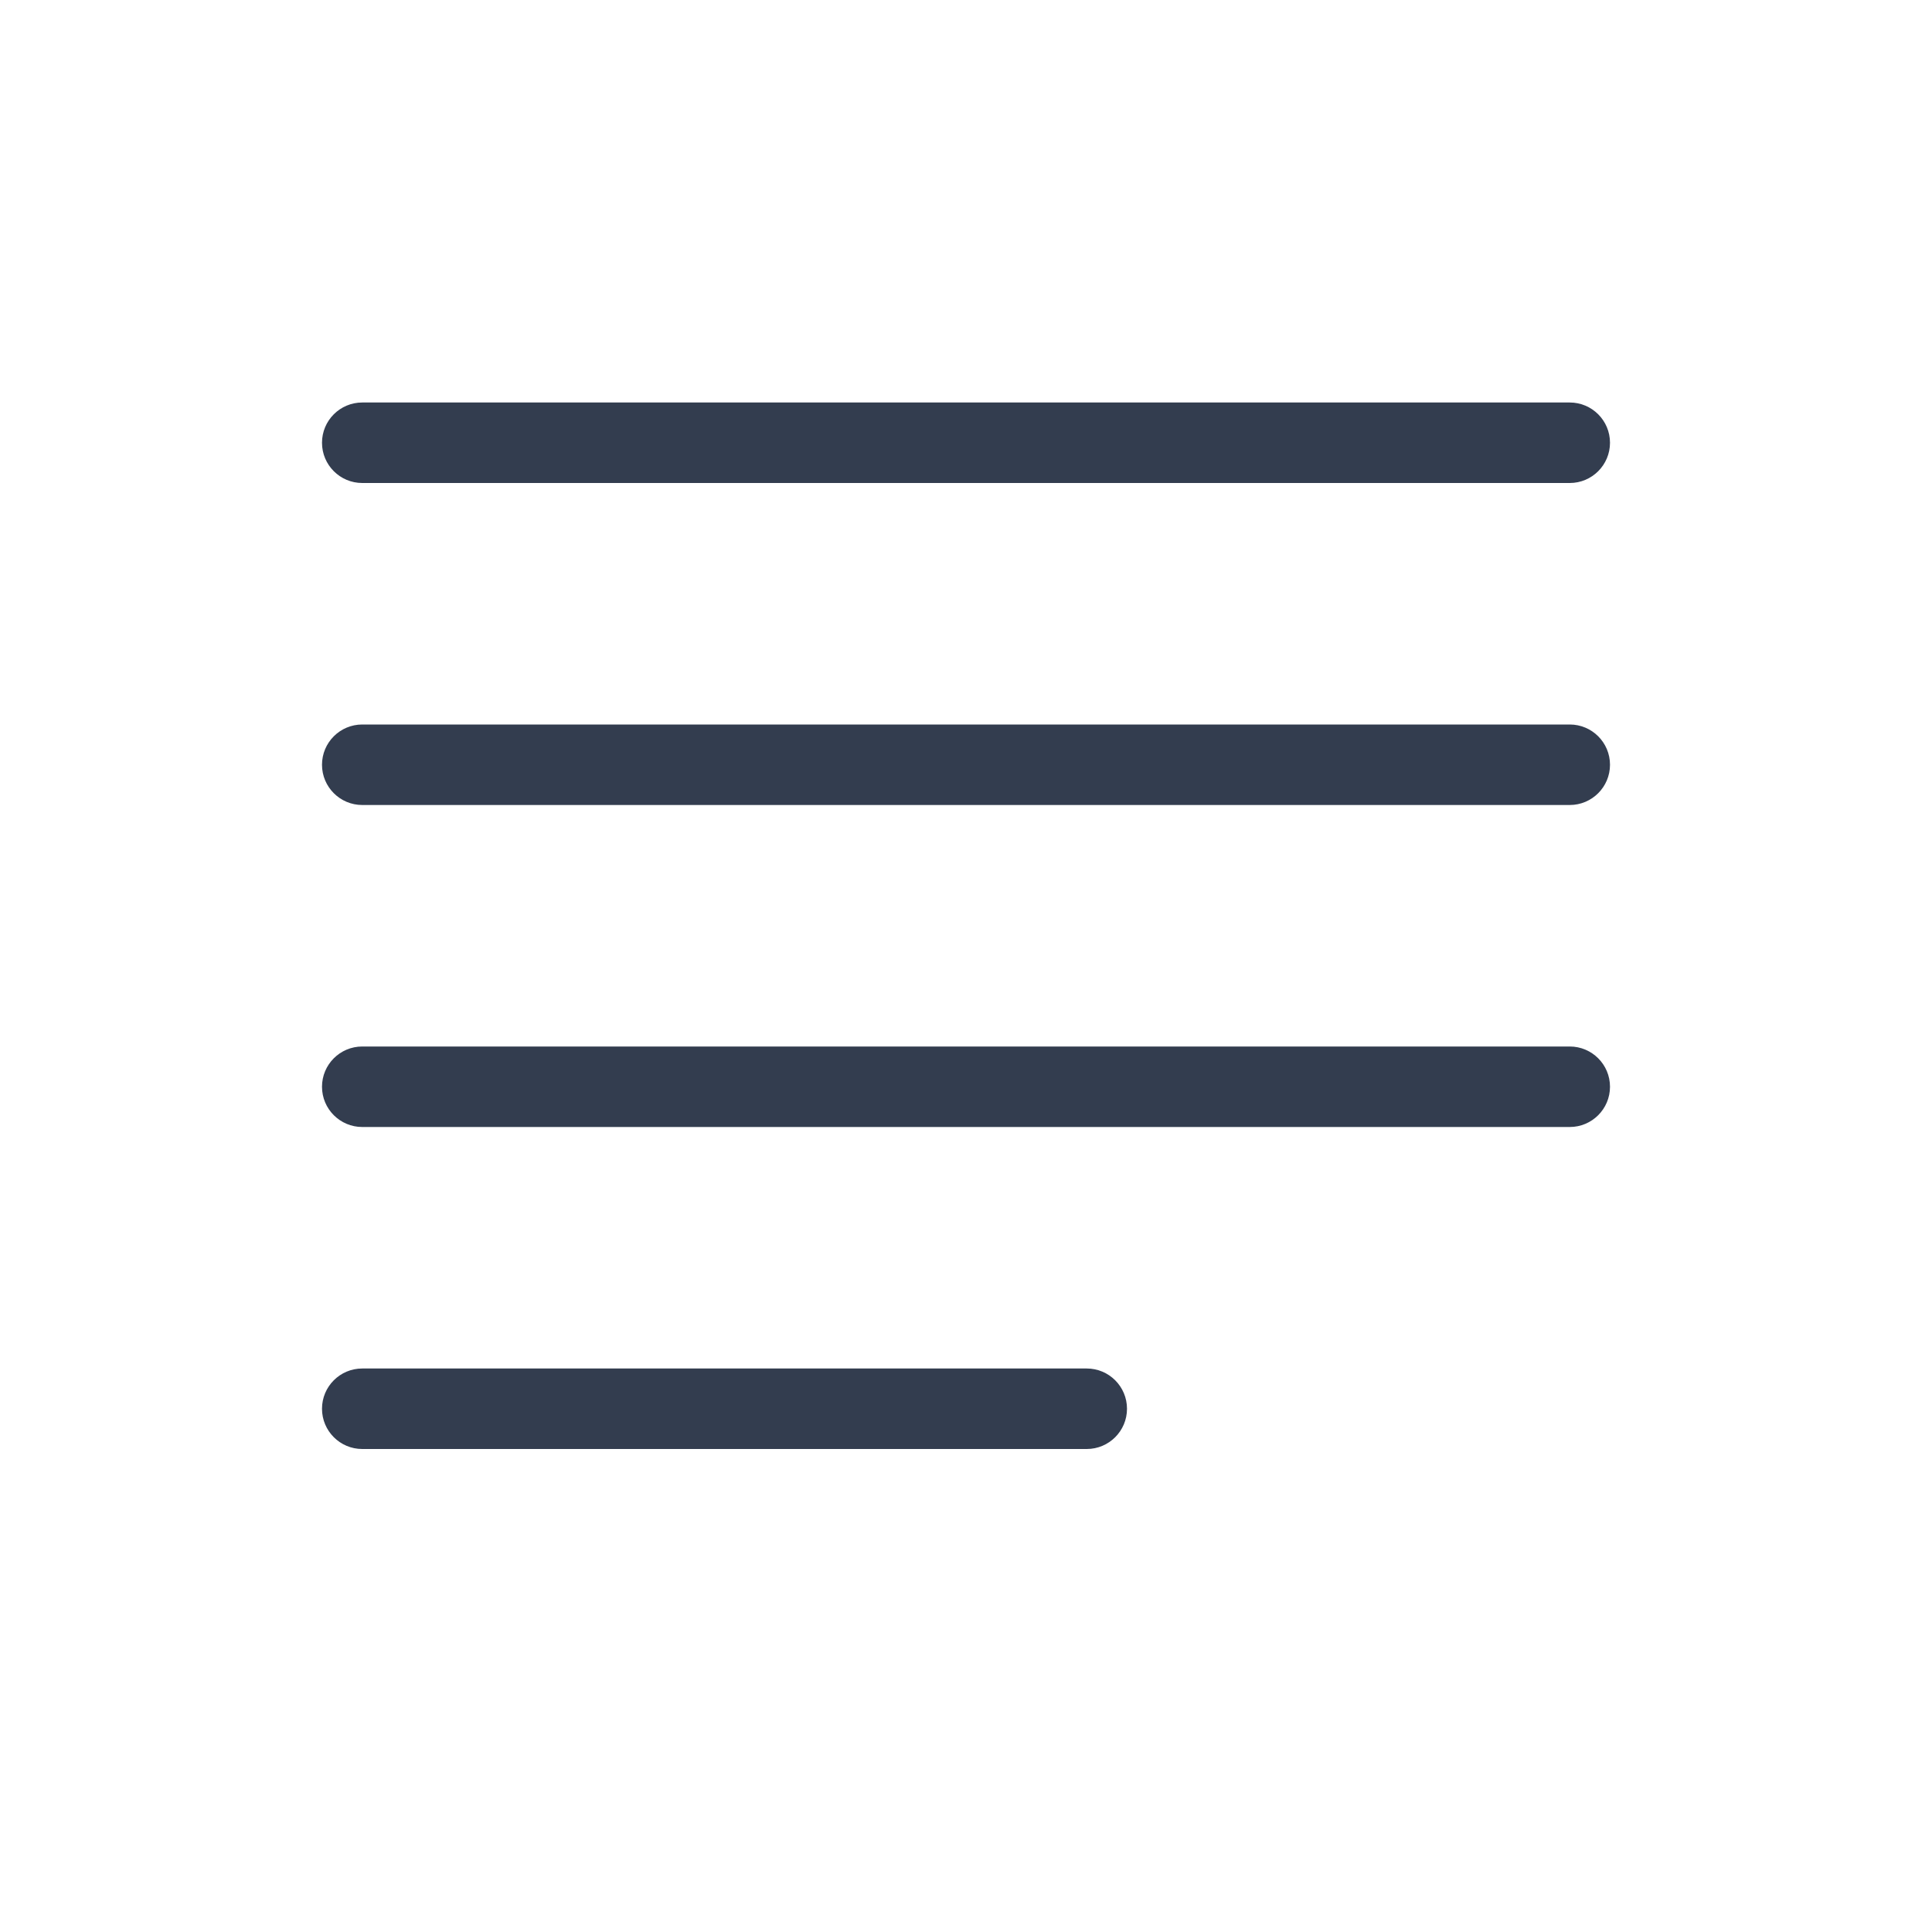 <svg xmlns="http://www.w3.org/2000/svg" width="24" height="24" viewBox="0 0 24 24">
  <path fill="#333D4F" fill-rule="evenodd" d="M4.5,5 L19.5,5 C19.776,5 20,5.224 20,5.5 C20,5.776 19.776,6 19.5,6 L4.5,6 C4.224,6 4,5.776 4,5.5 C4,5.224 4.224,5 4.5,5 Z M4.5,9 L19.5,9 C19.776,9 20,9.224 20,9.5 C20,9.776 19.776,10 19.5,10 L4.5,10 C4.224,10 4,9.776 4,9.5 C4,9.224 4.224,9 4.5,9 Z M4.5,13 L19.5,13 C19.776,13 20,13.224 20,13.5 C20,13.776 19.776,14 19.5,14 L4.5,14 C4.224,14 4,13.776 4,13.5 C4,13.224 4.224,13 4.5,13 Z M4.5,17 L13.5,17 C13.776,17 14,17.224 14,17.5 C14,17.776 13.776,18 13.5,18 L4.5,18 C4.224,18 4,17.776 4,17.5 C4,17.224 4.224,17 4.5,17 Z"/>
</svg>
